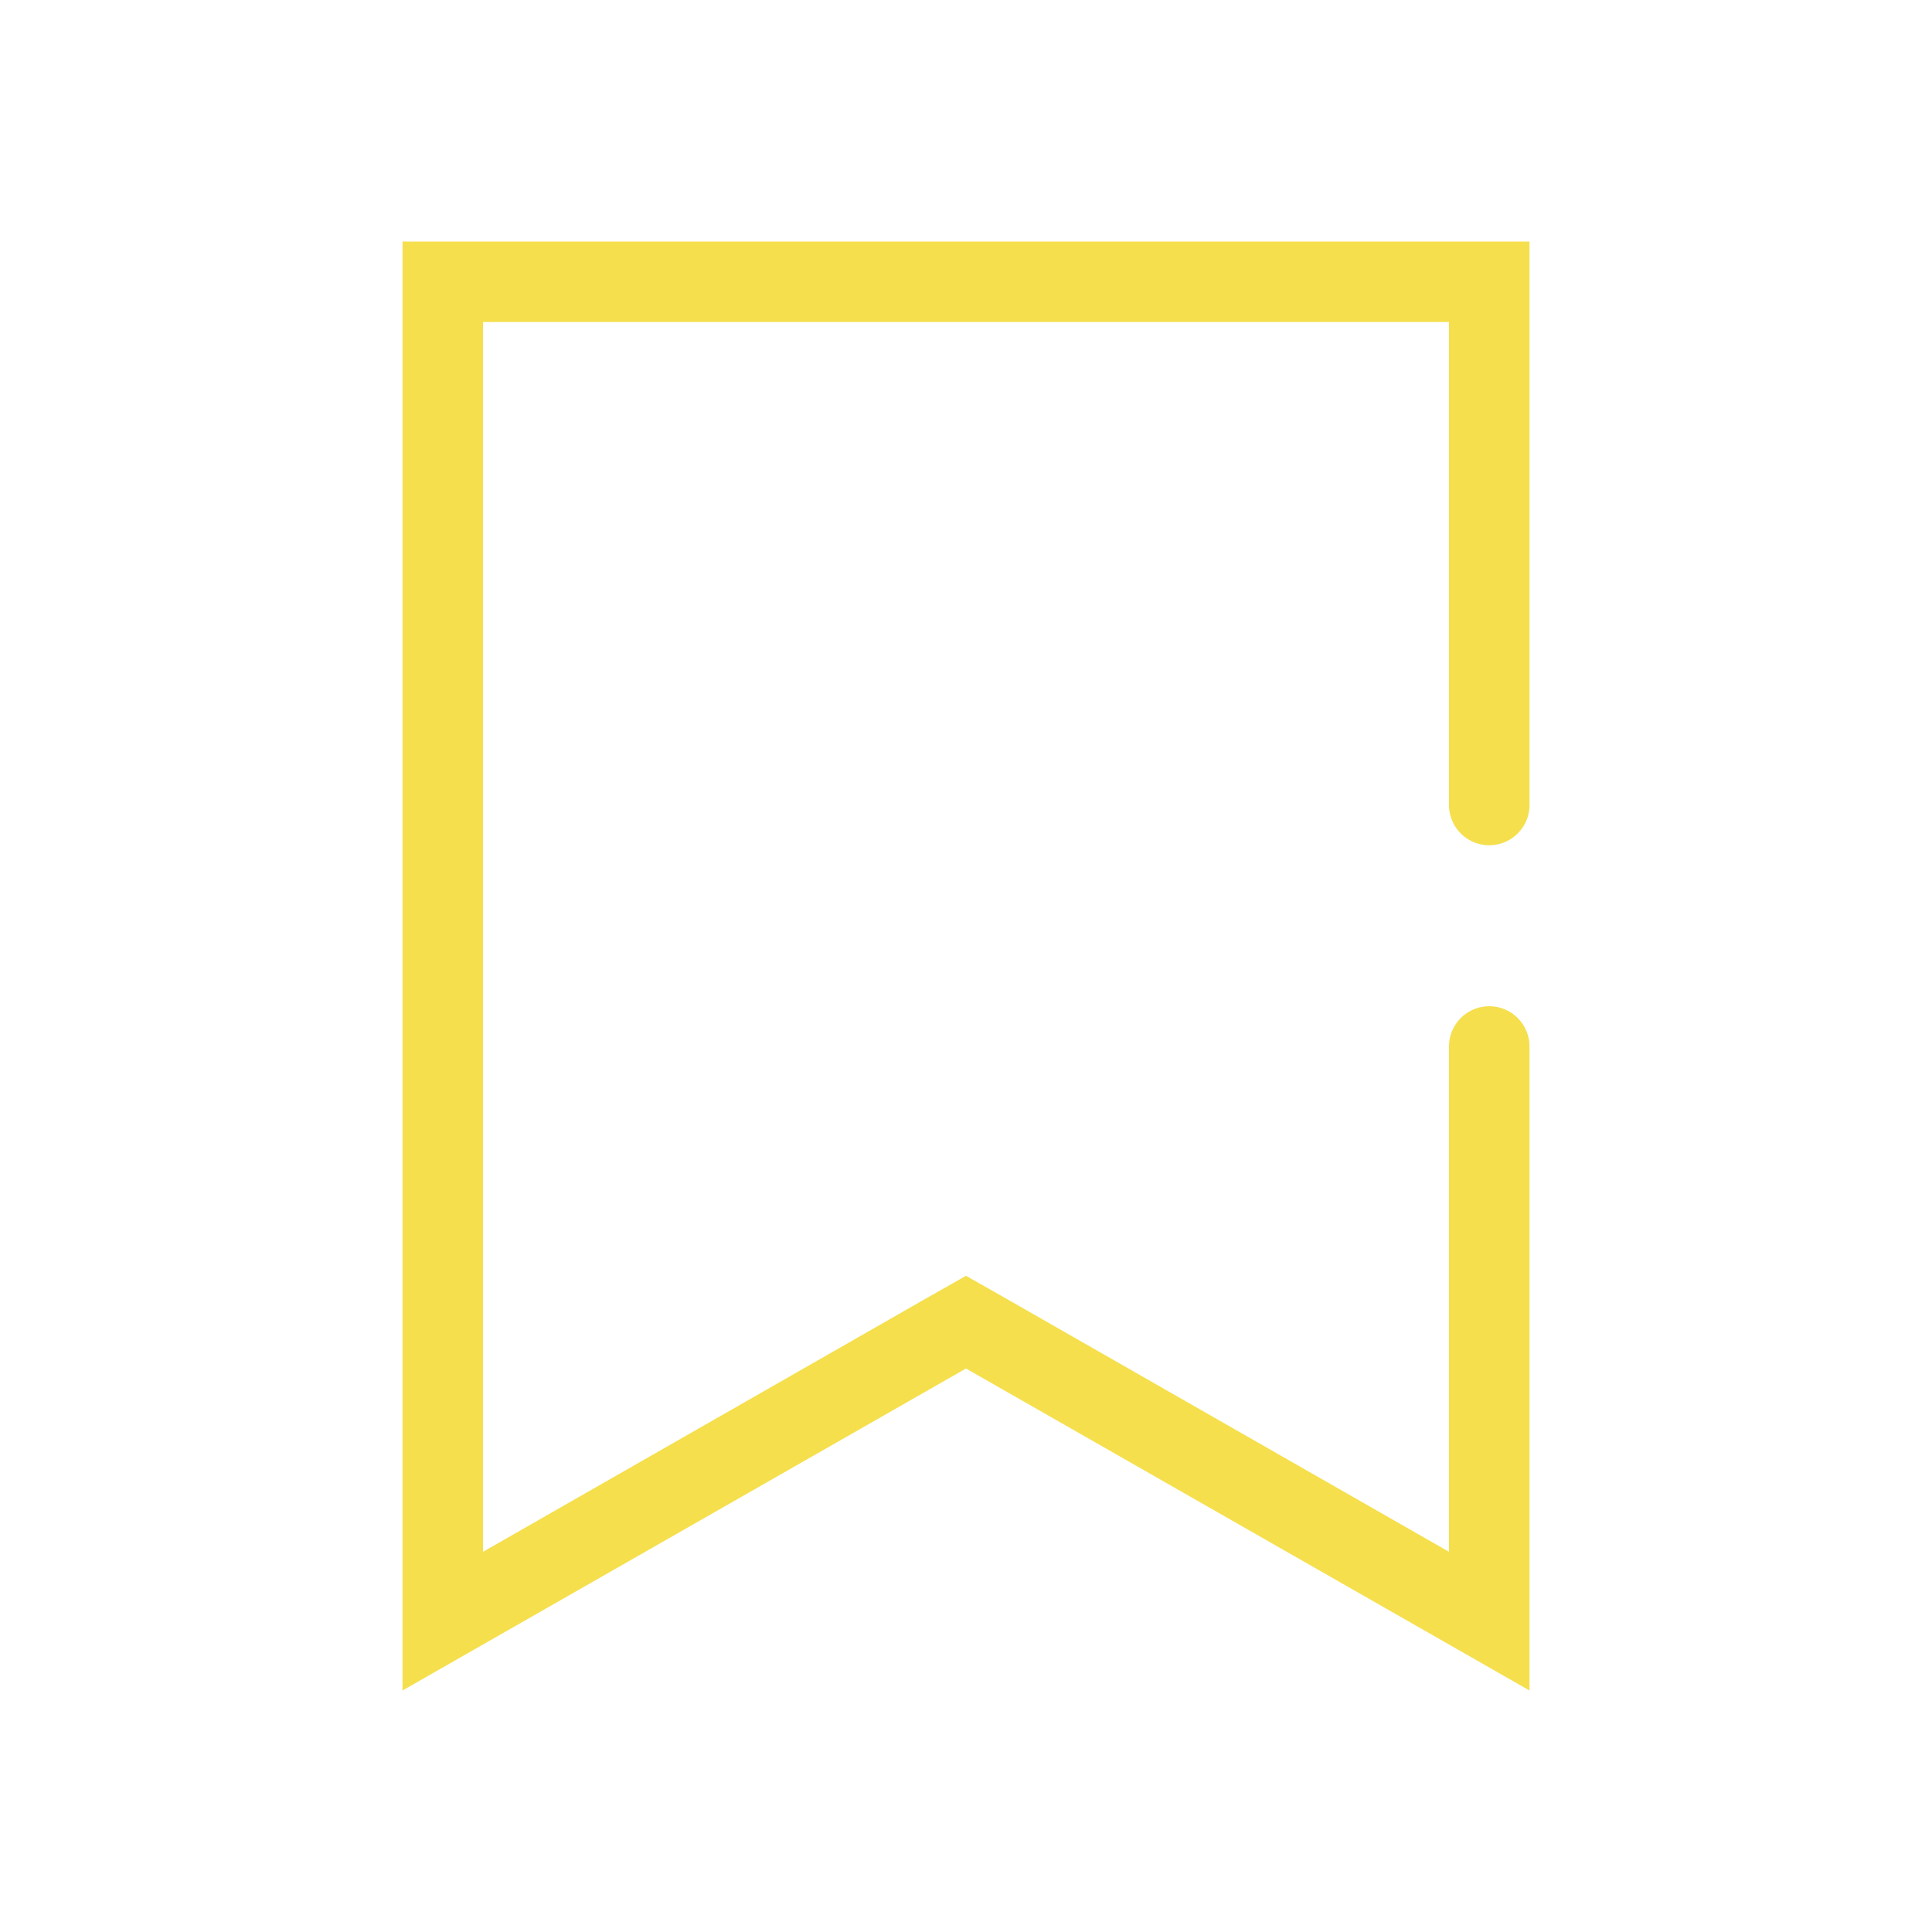 <svg xmlns="http://www.w3.org/2000/svg" width="24" height="24" viewBox="0 0 24 24">
    <path fill="none" d="M0 0h24v24H0z"/>
    <path fill="#f5df4d" d="M268.5 324.5a.5.5 0 0 0 .5-.5v-7h-14v18l7-4 7 4v-8a.5.5 0 0 0-1 0v6.277l-5.5-3.145-.5-.284-.5.284-5.5 3.145V318h12v6a.5.5 0 0 0 .5.5z" transform="translate(-250 -314)"/>
</svg>
